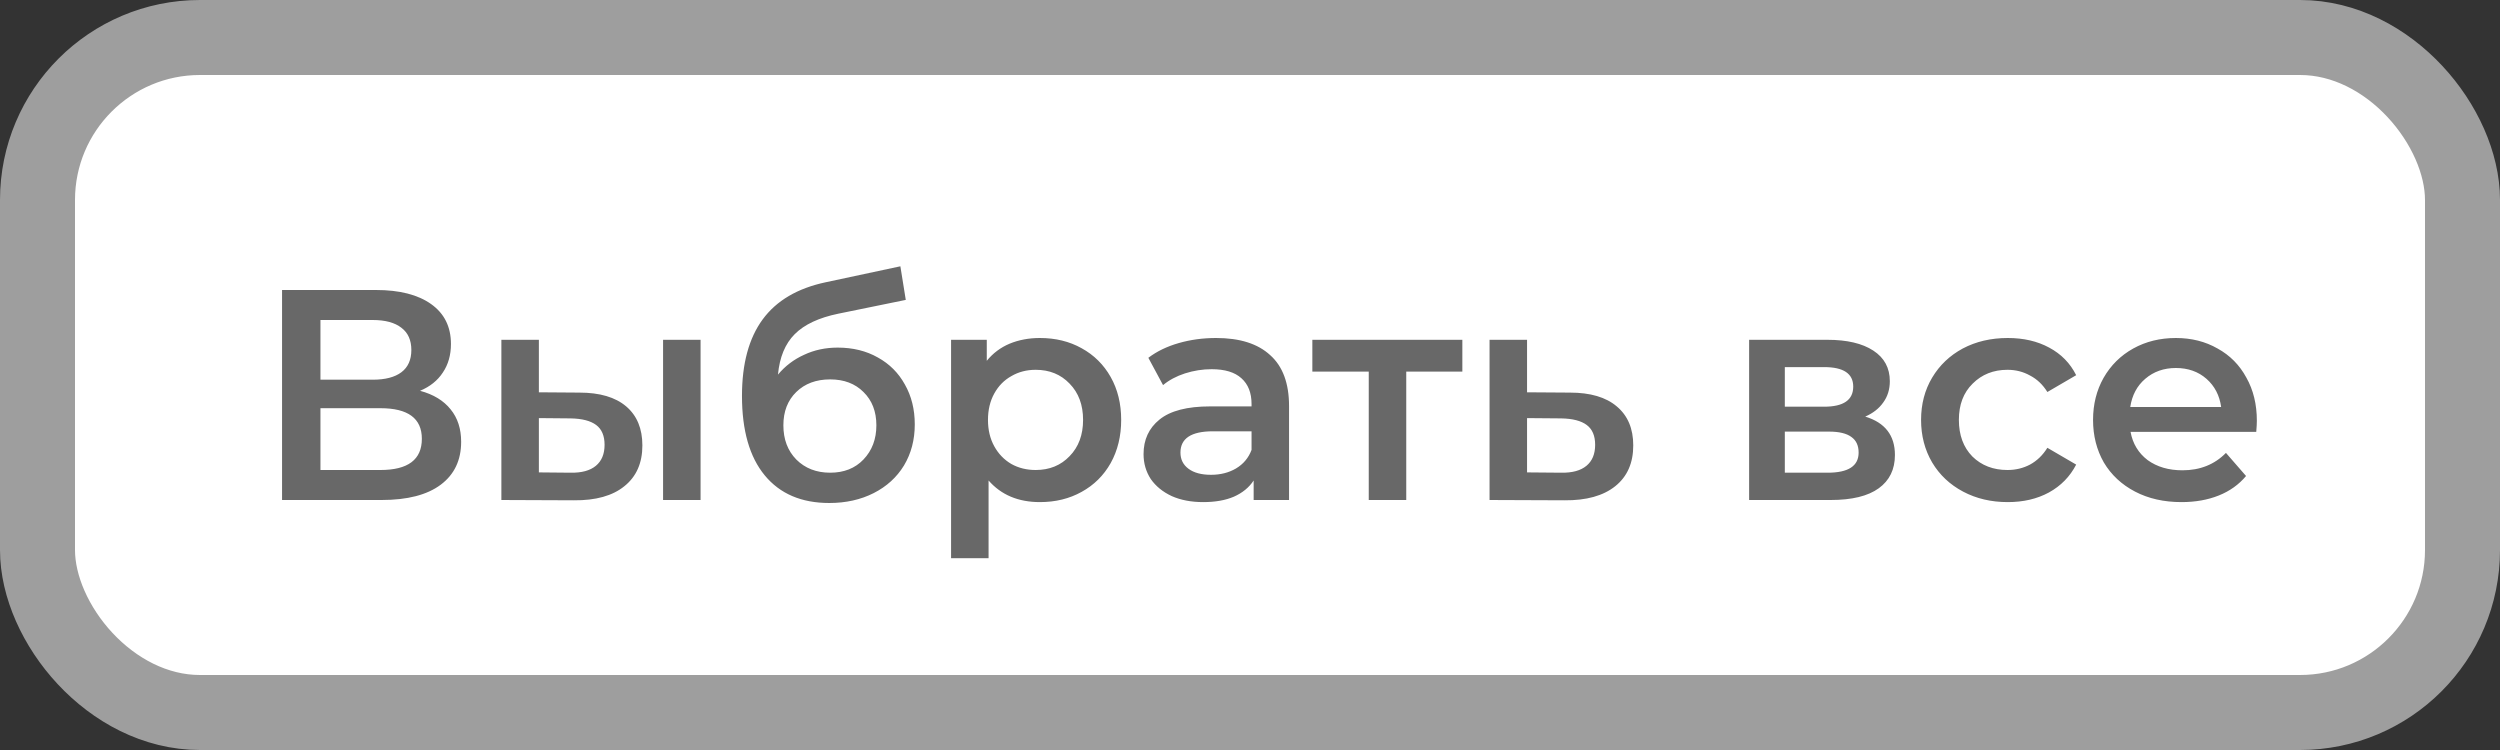 <svg width="100" height="30" viewBox="0 0 100 30" fill="none" xmlns="http://www.w3.org/2000/svg">
<rect x="0" y="0" width="100" height="30" fill="#333333" stroke="none"/>
<rect x="1.5" y="1.5" width="97" height="27" rx="6.5" fill="white" stroke="#9E9E9E" stroke-width="3"/>
<path d="M16.802 15.632C17.338 15.776 17.746 16.024 18.026 16.376C18.306 16.72 18.446 17.152 18.446 17.672C18.446 18.408 18.174 18.98 17.63 19.388C17.086 19.796 16.298 20 15.266 20H11.282V11.6H15.038C15.982 11.6 16.718 11.788 17.246 12.164C17.774 12.54 18.038 13.072 18.038 13.76C18.038 14.2 17.93 14.58 17.714 14.9C17.506 15.22 17.202 15.464 16.802 15.632ZM12.818 15.188H14.906C15.41 15.188 15.794 15.088 16.058 14.888C16.322 14.688 16.454 14.392 16.454 14C16.454 13.608 16.322 13.312 16.058 13.112C15.794 12.904 15.41 12.8 14.906 12.8H12.818V15.188ZM15.218 18.8C16.322 18.8 16.874 18.384 16.874 17.552C16.874 16.736 16.322 16.328 15.218 16.328H12.818V18.8H15.218ZM23.175 15.704C23.991 15.704 24.615 15.888 25.047 16.256C25.479 16.624 25.695 17.144 25.695 17.816C25.695 18.52 25.455 19.064 24.975 19.448C24.503 19.832 23.831 20.02 22.959 20.012L20.055 20V13.592H21.555V15.692L23.175 15.704ZM26.523 13.592H28.023V20H26.523V13.592ZM22.827 18.908C23.267 18.916 23.603 18.824 23.835 18.632C24.067 18.44 24.183 18.16 24.183 17.792C24.183 17.432 24.071 17.168 23.847 17C23.623 16.832 23.283 16.744 22.827 16.736L21.555 16.724V18.896L22.827 18.908ZM33.507 13.904C34.115 13.904 34.651 14.036 35.115 14.3C35.579 14.556 35.939 14.916 36.195 15.38C36.459 15.844 36.591 16.376 36.591 16.976C36.591 17.592 36.447 18.14 36.159 18.62C35.871 19.092 35.467 19.46 34.947 19.724C34.427 19.988 33.835 20.12 33.171 20.12C32.059 20.12 31.199 19.752 30.591 19.016C29.983 18.28 29.679 17.22 29.679 15.836C29.679 14.548 29.955 13.528 30.507 12.776C31.059 12.024 31.903 11.528 33.039 11.288L36.015 10.652L36.231 11.996L33.531 12.548C32.755 12.708 32.175 12.98 31.791 13.364C31.407 13.748 31.183 14.288 31.119 14.984C31.407 14.64 31.755 14.376 32.163 14.192C32.571 14 33.019 13.904 33.507 13.904ZM33.207 18.908C33.759 18.908 34.203 18.732 34.539 18.38C34.883 18.02 35.055 17.564 35.055 17.012C35.055 16.46 34.883 16.016 34.539 15.68C34.203 15.344 33.759 15.176 33.207 15.176C32.647 15.176 32.195 15.344 31.851 15.68C31.507 16.016 31.335 16.46 31.335 17.012C31.335 17.572 31.507 18.028 31.851 18.38C32.203 18.732 32.655 18.908 33.207 18.908ZM41.595 13.52C42.219 13.52 42.775 13.656 43.263 13.928C43.759 14.2 44.147 14.584 44.427 15.08C44.707 15.576 44.847 16.148 44.847 16.796C44.847 17.444 44.707 18.02 44.427 18.524C44.147 19.02 43.759 19.404 43.263 19.676C42.775 19.948 42.219 20.084 41.595 20.084C40.731 20.084 40.047 19.796 39.543 19.22V22.328H38.043V13.592H39.471V14.432C39.719 14.128 40.023 13.9 40.383 13.748C40.751 13.596 41.155 13.52 41.595 13.52ZM41.427 18.8C41.979 18.8 42.431 18.616 42.783 18.248C43.143 17.88 43.323 17.396 43.323 16.796C43.323 16.196 43.143 15.712 42.783 15.344C42.431 14.976 41.979 14.792 41.427 14.792C41.067 14.792 40.743 14.876 40.455 15.044C40.167 15.204 39.939 15.436 39.771 15.74C39.603 16.044 39.519 16.396 39.519 16.796C39.519 17.196 39.603 17.548 39.771 17.852C39.939 18.156 40.167 18.392 40.455 18.56C40.743 18.72 41.067 18.8 41.427 18.8ZM48.646 13.52C49.59 13.52 50.31 13.748 50.806 14.204C51.31 14.652 51.562 15.332 51.562 16.244V20H50.146V19.22C49.962 19.5 49.698 19.716 49.354 19.868C49.018 20.012 48.61 20.084 48.13 20.084C47.65 20.084 47.23 20.004 46.87 19.844C46.51 19.676 46.23 19.448 46.03 19.16C45.838 18.864 45.742 18.532 45.742 18.164C45.742 17.588 45.954 17.128 46.378 16.784C46.81 16.432 47.486 16.256 48.406 16.256H50.062V16.16C50.062 15.712 49.926 15.368 49.654 15.128C49.39 14.888 48.994 14.768 48.466 14.768C48.106 14.768 47.75 14.824 47.398 14.936C47.054 15.048 46.762 15.204 46.522 15.404L45.934 14.312C46.27 14.056 46.674 13.86 47.146 13.724C47.618 13.588 48.118 13.52 48.646 13.52ZM48.442 18.992C48.818 18.992 49.15 18.908 49.438 18.74C49.734 18.564 49.942 18.316 50.062 17.996V17.252H48.514C47.65 17.252 47.218 17.536 47.218 18.104C47.218 18.376 47.326 18.592 47.542 18.752C47.758 18.912 48.058 18.992 48.442 18.992ZM58.494 14.864H56.25V20H54.75V14.864H52.494V13.592H58.494V14.864ZM62.798 15.704C63.614 15.704 64.238 15.888 64.67 16.256C65.11 16.624 65.33 17.144 65.33 17.816C65.33 18.52 65.09 19.064 64.61 19.448C64.13 19.832 63.454 20.02 62.582 20.012L59.582 20V13.592H61.082V15.692L62.798 15.704ZM62.45 18.908C62.89 18.916 63.226 18.824 63.458 18.632C63.69 18.44 63.806 18.16 63.806 17.792C63.806 17.432 63.694 17.168 63.47 17C63.246 16.832 62.906 16.744 62.45 16.736L61.082 16.724V18.896L62.45 18.908ZM74.609 16.664C75.401 16.904 75.797 17.416 75.797 18.2C75.797 18.776 75.581 19.22 75.149 19.532C74.717 19.844 74.077 20 73.229 20H69.965V13.592H73.097C73.881 13.592 74.493 13.736 74.933 14.024C75.373 14.312 75.593 14.72 75.593 15.248C75.593 15.576 75.505 15.86 75.329 16.1C75.161 16.34 74.921 16.528 74.609 16.664ZM71.393 16.268H72.965C73.741 16.268 74.129 16 74.129 15.464C74.129 14.944 73.741 14.684 72.965 14.684H71.393V16.268ZM73.109 18.908C73.933 18.908 74.345 18.64 74.345 18.104C74.345 17.824 74.249 17.616 74.057 17.48C73.865 17.336 73.565 17.264 73.157 17.264H71.393V18.908H73.109ZM80.311 20.084C79.647 20.084 79.051 19.944 78.523 19.664C77.995 19.384 77.583 18.996 77.287 18.5C76.991 17.996 76.843 17.428 76.843 16.796C76.843 16.164 76.991 15.6 77.287 15.104C77.583 14.608 77.991 14.22 78.511 13.94C79.039 13.66 79.639 13.52 80.311 13.52C80.943 13.52 81.495 13.648 81.967 13.904C82.447 14.16 82.807 14.528 83.047 15.008L81.895 15.68C81.711 15.384 81.479 15.164 81.199 15.02C80.927 14.868 80.627 14.792 80.299 14.792C79.739 14.792 79.275 14.976 78.907 15.344C78.539 15.704 78.355 16.188 78.355 16.796C78.355 17.404 78.535 17.892 78.895 18.26C79.263 18.62 79.731 18.8 80.299 18.8C80.627 18.8 80.927 18.728 81.199 18.584C81.479 18.432 81.711 18.208 81.895 17.912L83.047 18.584C82.799 19.064 82.435 19.436 81.955 19.7C81.483 19.956 80.935 20.084 80.311 20.084ZM90.274 16.832C90.274 16.936 90.266 17.084 90.25 17.276H85.222C85.31 17.748 85.538 18.124 85.906 18.404C86.282 18.676 86.746 18.812 87.298 18.812C88.002 18.812 88.582 18.58 89.038 18.116L89.842 19.04C89.554 19.384 89.19 19.644 88.75 19.82C88.31 19.996 87.814 20.084 87.262 20.084C86.558 20.084 85.938 19.944 85.402 19.664C84.866 19.384 84.45 18.996 84.154 18.5C83.866 17.996 83.722 17.428 83.722 16.796C83.722 16.172 83.862 15.612 84.142 15.116C84.43 14.612 84.826 14.22 85.33 13.94C85.834 13.66 86.402 13.52 87.034 13.52C87.658 13.52 88.214 13.66 88.702 13.94C89.198 14.212 89.582 14.6 89.854 15.104C90.134 15.6 90.274 16.176 90.274 16.832ZM87.034 14.72C86.554 14.72 86.146 14.864 85.81 15.152C85.482 15.432 85.282 15.808 85.21 16.28H88.846C88.782 15.816 88.586 15.44 88.258 15.152C87.93 14.864 87.522 14.72 87.034 14.72Z" fill="#686868"/>
</svg>
